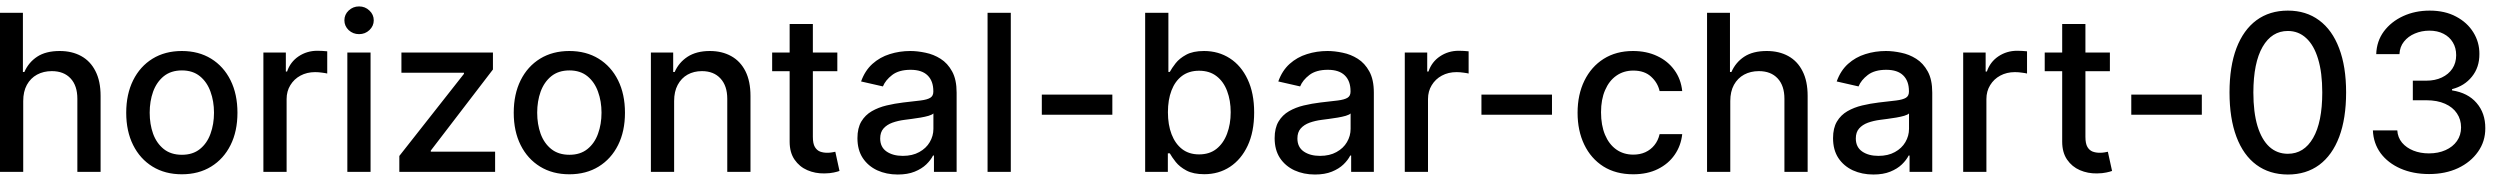 <svg width="160" height="12" viewBox="0 0 160 12" fill="none" xmlns="http://www.w3.org/2000/svg">
<path d="M1.486 6.466V11H-0.001V0.818H1.466V4.607H1.56C1.739 4.196 2.013 3.869 2.381 3.627C2.749 3.385 3.229 3.264 3.822 3.264C4.346 3.264 4.803 3.372 5.195 3.587C5.589 3.803 5.894 4.124 6.109 4.552C6.328 4.976 6.438 5.506 6.438 6.143V11H4.951V6.322C4.951 5.762 4.807 5.327 4.518 5.019C4.23 4.708 3.829 4.552 3.315 4.552C2.964 4.552 2.649 4.626 2.371 4.776C2.096 4.925 1.879 5.143 1.719 5.432C1.564 5.717 1.486 6.062 1.486 6.466ZM11.638 11.154C10.922 11.154 10.297 10.99 9.763 10.662C9.23 10.334 8.816 9.875 8.521 9.285C8.226 8.695 8.078 8.005 8.078 7.217C8.078 6.424 8.226 5.732 8.521 5.138C8.816 4.545 9.23 4.085 9.763 3.756C10.297 3.428 10.922 3.264 11.638 3.264C12.354 3.264 12.979 3.428 13.512 3.756C14.046 4.085 14.46 4.545 14.755 5.138C15.05 5.732 15.197 6.424 15.197 7.217C15.197 8.005 15.05 8.695 14.755 9.285C14.46 9.875 14.046 10.334 13.512 10.662C12.979 10.99 12.354 11.154 11.638 11.154ZM11.643 9.906C12.107 9.906 12.491 9.784 12.796 9.538C13.101 9.293 13.326 8.967 13.472 8.559C13.621 8.151 13.696 7.702 13.696 7.212C13.696 6.724 13.621 6.277 13.472 5.869C13.326 5.458 13.101 5.129 12.796 4.88C12.491 4.631 12.107 4.507 11.643 4.507C11.175 4.507 10.788 4.631 10.479 4.88C10.175 5.129 9.947 5.458 9.798 5.869C9.652 6.277 9.58 6.724 9.58 7.212C9.58 7.702 9.652 8.151 9.798 8.559C9.947 8.967 10.175 9.293 10.479 9.538C10.788 9.784 11.175 9.906 11.643 9.906ZM16.857 11V3.364H18.294V4.577H18.373C18.512 4.166 18.758 3.843 19.109 3.607C19.463 3.369 19.864 3.249 20.312 3.249C20.405 3.249 20.514 3.253 20.64 3.259C20.769 3.266 20.87 3.274 20.943 3.284V4.706C20.884 4.689 20.778 4.671 20.625 4.651C20.473 4.628 20.32 4.616 20.168 4.616C19.817 4.616 19.503 4.691 19.228 4.84C18.956 4.986 18.741 5.19 18.582 5.452C18.423 5.71 18.343 6.005 18.343 6.337V11H16.857ZM22.23 11V3.364H23.716V11H22.23ZM22.98 2.185C22.722 2.185 22.5 2.099 22.314 1.927C22.132 1.751 22.041 1.542 22.041 1.3C22.041 1.055 22.132 0.846 22.314 0.674C22.5 0.498 22.722 0.411 22.98 0.411C23.239 0.411 23.459 0.498 23.642 0.674C23.827 0.846 23.92 1.055 23.92 1.3C23.92 1.542 23.827 1.751 23.642 1.927C23.459 2.099 23.239 2.185 22.98 2.185ZM25.557 11V9.981L29.693 4.726V4.656H25.691V3.364H31.548V4.447L27.57 9.638V9.707H31.687V11H25.557ZM36.439 11.154C35.723 11.154 35.098 10.99 34.564 10.662C34.031 10.334 33.616 9.875 33.321 9.285C33.026 8.695 32.879 8.005 32.879 7.217C32.879 6.424 33.026 5.732 33.321 5.138C33.616 4.545 34.031 4.085 34.564 3.756C35.098 3.428 35.723 3.264 36.439 3.264C37.154 3.264 37.779 3.428 38.313 3.756C38.846 4.085 39.261 4.545 39.556 5.138C39.851 5.732 39.998 6.424 39.998 7.217C39.998 8.005 39.851 8.695 39.556 9.285C39.261 9.875 38.846 10.334 38.313 10.662C37.779 10.99 37.154 11.154 36.439 11.154ZM36.444 9.906C36.908 9.906 37.292 9.784 37.597 9.538C37.902 9.293 38.127 8.967 38.273 8.559C38.422 8.151 38.497 7.702 38.497 7.212C38.497 6.724 38.422 6.277 38.273 5.869C38.127 5.458 37.902 5.129 37.597 4.88C37.292 4.631 36.908 4.507 36.444 4.507C35.976 4.507 35.588 4.631 35.28 4.88C34.975 5.129 34.748 5.458 34.599 5.869C34.453 6.277 34.38 6.724 34.38 7.212C34.38 7.702 34.453 8.151 34.599 8.559C34.748 8.967 34.975 9.293 35.28 9.538C35.588 9.784 35.976 9.906 36.444 9.906ZM43.144 6.466V11H41.657V3.364H43.084V4.607H43.179C43.355 4.202 43.63 3.877 44.004 3.632C44.382 3.387 44.858 3.264 45.431 3.264C45.951 3.264 46.407 3.374 46.798 3.592C47.189 3.808 47.492 4.129 47.708 4.557C47.923 4.984 48.031 5.513 48.031 6.143V11H46.545V6.322C46.545 5.768 46.4 5.336 46.112 5.024C45.824 4.709 45.428 4.552 44.924 4.552C44.579 4.552 44.273 4.626 44.004 4.776C43.739 4.925 43.529 5.143 43.373 5.432C43.22 5.717 43.144 6.062 43.144 6.466ZM53.589 3.364V4.557H49.418V3.364H53.589ZM50.537 1.534H52.023V8.758C52.023 9.046 52.066 9.263 52.153 9.409C52.239 9.552 52.35 9.649 52.486 9.702C52.625 9.752 52.776 9.777 52.938 9.777C53.057 9.777 53.162 9.769 53.251 9.752C53.341 9.736 53.41 9.722 53.46 9.712L53.728 10.94C53.642 10.973 53.52 11.007 53.361 11.04C53.202 11.076 53.003 11.096 52.764 11.099C52.373 11.106 52.008 11.037 51.67 10.891C51.332 10.745 51.059 10.519 50.85 10.214C50.641 9.91 50.537 9.527 50.537 9.066V1.534ZM57.456 11.169C56.972 11.169 56.535 11.079 56.144 10.901C55.752 10.718 55.443 10.455 55.214 10.11C54.988 9.765 54.876 9.343 54.876 8.842C54.876 8.411 54.959 8.057 55.124 7.778C55.29 7.5 55.514 7.28 55.795 7.117C56.077 6.955 56.392 6.832 56.74 6.749C57.088 6.666 57.443 6.603 57.804 6.56C58.261 6.507 58.633 6.464 58.918 6.431C59.203 6.395 59.41 6.337 59.539 6.257C59.668 6.178 59.733 6.048 59.733 5.869V5.835C59.733 5.4 59.61 5.064 59.365 4.825C59.123 4.587 58.762 4.467 58.281 4.467C57.781 4.467 57.386 4.578 57.098 4.8C56.813 5.019 56.616 5.263 56.506 5.531L55.109 5.213C55.275 4.749 55.517 4.375 55.835 4.089C56.157 3.801 56.526 3.592 56.944 3.463C57.361 3.33 57.801 3.264 58.261 3.264C58.566 3.264 58.889 3.301 59.231 3.374C59.575 3.443 59.897 3.572 60.195 3.761C60.497 3.95 60.744 4.22 60.936 4.572C61.128 4.92 61.224 5.372 61.224 5.929V11H59.773V9.956H59.713C59.617 10.148 59.473 10.337 59.281 10.523C59.088 10.708 58.841 10.863 58.54 10.985C58.238 11.108 57.877 11.169 57.456 11.169ZM57.779 9.976C58.19 9.976 58.541 9.895 58.833 9.732C59.128 9.57 59.352 9.358 59.504 9.096C59.66 8.831 59.738 8.547 59.738 8.246V7.261C59.685 7.314 59.582 7.364 59.43 7.411C59.281 7.454 59.11 7.492 58.918 7.525C58.725 7.555 58.538 7.583 58.356 7.609C58.173 7.633 58.021 7.652 57.898 7.669C57.61 7.705 57.347 7.767 57.108 7.853C56.873 7.939 56.684 8.063 56.541 8.226C56.402 8.385 56.332 8.597 56.332 8.862C56.332 9.23 56.468 9.509 56.74 9.697C57.012 9.883 57.358 9.976 57.779 9.976ZM64.691 0.818V11H63.204V0.818H64.691ZM71.19 6.053V7.341H66.676V6.053H71.19ZM73.29 11V0.818H74.777V4.602H74.867C74.953 4.442 75.077 4.259 75.239 4.05C75.402 3.841 75.627 3.659 75.915 3.503C76.204 3.344 76.585 3.264 77.059 3.264C77.675 3.264 78.226 3.42 78.71 3.732C79.193 4.043 79.573 4.492 79.848 5.079C80.126 5.665 80.266 6.371 80.266 7.197C80.266 8.022 80.128 8.73 79.853 9.32C79.578 9.906 79.2 10.359 78.719 10.677C78.239 10.992 77.69 11.149 77.074 11.149C76.61 11.149 76.23 11.071 75.935 10.915C75.644 10.76 75.415 10.577 75.249 10.369C75.084 10.16 74.956 9.974 74.867 9.812H74.742V11H73.29ZM74.747 7.182C74.747 7.719 74.825 8.189 74.981 8.594C75.137 8.998 75.362 9.315 75.657 9.543C75.952 9.769 76.313 9.881 76.741 9.881C77.185 9.881 77.556 9.764 77.854 9.528C78.153 9.29 78.378 8.967 78.531 8.559C78.686 8.151 78.764 7.692 78.764 7.182C78.764 6.678 78.688 6.226 78.535 5.825C78.386 5.424 78.161 5.107 77.859 4.875C77.561 4.643 77.188 4.527 76.741 4.527C76.31 4.527 75.945 4.638 75.647 4.86C75.352 5.082 75.128 5.392 74.976 5.79C74.823 6.188 74.747 6.652 74.747 7.182ZM84.157 11.169C83.673 11.169 83.236 11.079 82.845 10.901C82.454 10.718 82.144 10.455 81.915 10.11C81.69 9.765 81.577 9.343 81.577 8.842C81.577 8.411 81.66 8.057 81.826 7.778C81.991 7.5 82.215 7.28 82.497 7.117C82.778 6.955 83.093 6.832 83.441 6.749C83.789 6.666 84.144 6.603 84.505 6.56C84.963 6.507 85.334 6.464 85.619 6.431C85.904 6.395 86.111 6.337 86.24 6.257C86.37 6.178 86.434 6.048 86.434 5.869V5.835C86.434 5.4 86.311 5.064 86.066 4.825C85.824 4.587 85.463 4.467 84.982 4.467C84.482 4.467 84.088 4.578 83.799 4.8C83.514 5.019 83.317 5.263 83.208 5.531L81.811 5.213C81.976 4.749 82.218 4.375 82.536 4.089C82.858 3.801 83.228 3.592 83.645 3.463C84.063 3.33 84.502 3.264 84.963 3.264C85.267 3.264 85.591 3.301 85.932 3.374C86.277 3.443 86.598 3.572 86.897 3.761C87.198 3.95 87.445 4.22 87.637 4.572C87.829 4.92 87.926 5.372 87.926 5.929V11H86.474V9.956H86.414C86.318 10.148 86.174 10.337 85.982 10.523C85.79 10.708 85.543 10.863 85.241 10.985C84.939 11.108 84.578 11.169 84.157 11.169ZM84.48 9.976C84.891 9.976 85.243 9.895 85.534 9.732C85.829 9.57 86.053 9.358 86.205 9.096C86.361 8.831 86.439 8.547 86.439 8.246V7.261C86.386 7.314 86.283 7.364 86.131 7.411C85.982 7.454 85.811 7.492 85.619 7.525C85.427 7.555 85.239 7.583 85.057 7.609C84.875 7.633 84.722 7.652 84.6 7.669C84.311 7.705 84.048 7.767 83.809 7.853C83.574 7.939 83.385 8.063 83.242 8.226C83.103 8.385 83.034 8.597 83.034 8.862C83.034 9.23 83.169 9.509 83.441 9.697C83.713 9.883 84.059 9.976 84.48 9.976ZM89.906 11V3.364H91.342V4.577H91.422C91.561 4.166 91.806 3.843 92.158 3.607C92.512 3.369 92.913 3.249 93.361 3.249C93.454 3.249 93.563 3.253 93.689 3.259C93.818 3.266 93.919 3.274 93.992 3.284V4.706C93.933 4.689 93.826 4.671 93.674 4.651C93.522 4.628 93.369 4.616 93.217 4.616C92.865 4.616 92.552 4.691 92.277 4.84C92.005 4.986 91.79 5.19 91.631 5.452C91.472 5.71 91.392 6.005 91.392 6.337V11H89.906ZM99.327 6.053V7.341H94.812V6.053H99.327ZM104.525 11.154C103.785 11.154 103.149 10.987 102.615 10.652C102.085 10.314 101.677 9.848 101.392 9.255C101.107 8.662 100.965 7.982 100.965 7.217C100.965 6.441 101.111 5.757 101.402 5.163C101.694 4.567 102.105 4.101 102.635 3.766C103.166 3.432 103.79 3.264 104.51 3.264C105.09 3.264 105.607 3.372 106.061 3.587C106.515 3.799 106.881 4.098 107.159 4.482C107.441 4.867 107.609 5.316 107.662 5.83H106.215C106.135 5.472 105.953 5.163 105.668 4.905C105.386 4.646 105.008 4.517 104.534 4.517C104.12 4.517 103.757 4.626 103.446 4.845C103.137 5.061 102.897 5.369 102.725 5.77C102.552 6.168 102.466 6.638 102.466 7.182C102.466 7.739 102.551 8.219 102.72 8.624C102.889 9.028 103.127 9.341 103.436 9.563C103.747 9.785 104.114 9.896 104.534 9.896C104.816 9.896 105.071 9.845 105.3 9.742C105.532 9.636 105.726 9.485 105.882 9.29C106.041 9.094 106.152 8.859 106.215 8.584H107.662C107.609 9.078 107.448 9.518 107.179 9.906C106.911 10.294 106.551 10.599 106.1 10.821C105.653 11.043 105.128 11.154 104.525 11.154ZM110.738 6.466V11H109.251V0.818H110.718V4.607H110.812C110.991 4.196 111.265 3.869 111.633 3.627C112.001 3.385 112.481 3.264 113.074 3.264C113.598 3.264 114.055 3.372 114.447 3.587C114.841 3.803 115.146 4.124 115.361 4.552C115.58 4.976 115.689 5.506 115.689 6.143V11H114.203V6.322C114.203 5.762 114.059 5.327 113.77 5.019C113.482 4.708 113.081 4.552 112.567 4.552C112.216 4.552 111.901 4.626 111.623 4.776C111.348 4.925 111.131 5.143 110.971 5.432C110.816 5.717 110.738 6.062 110.738 6.466ZM119.895 11.169C119.412 11.169 118.974 11.079 118.583 10.901C118.192 10.718 117.882 10.455 117.653 10.11C117.428 9.765 117.315 9.343 117.315 8.842C117.315 8.411 117.398 8.057 117.564 7.778C117.729 7.5 117.953 7.28 118.235 7.117C118.517 6.955 118.831 6.832 119.18 6.749C119.528 6.666 119.882 6.603 120.243 6.56C120.701 6.507 121.072 6.464 121.357 6.431C121.642 6.395 121.849 6.337 121.979 6.257C122.108 6.178 122.172 6.048 122.172 5.869V5.835C122.172 5.4 122.05 5.064 121.805 4.825C121.563 4.587 121.201 4.467 120.721 4.467C120.22 4.467 119.826 4.578 119.537 4.8C119.252 5.019 119.055 5.263 118.946 5.531L117.549 5.213C117.715 4.749 117.956 4.375 118.275 4.089C118.596 3.801 118.966 3.592 119.383 3.463C119.801 3.33 120.24 3.264 120.701 3.264C121.006 3.264 121.329 3.301 121.67 3.374C122.015 3.443 122.336 3.572 122.635 3.761C122.936 3.95 123.183 4.22 123.376 4.572C123.568 4.92 123.664 5.372 123.664 5.929V11H122.212V9.956H122.153C122.056 10.148 121.912 10.337 121.72 10.523C121.528 10.708 121.281 10.863 120.979 10.985C120.678 11.108 120.316 11.169 119.895 11.169ZM120.219 9.976C120.63 9.976 120.981 9.895 121.273 9.732C121.568 9.57 121.791 9.358 121.944 9.096C122.099 8.831 122.177 8.547 122.177 8.246V7.261C122.124 7.314 122.022 7.364 121.869 7.411C121.72 7.454 121.549 7.492 121.357 7.525C121.165 7.555 120.978 7.583 120.795 7.609C120.613 7.633 120.461 7.652 120.338 7.669C120.05 7.705 119.786 7.767 119.547 7.853C119.312 7.939 119.123 8.063 118.981 8.226C118.841 8.385 118.772 8.597 118.772 8.862C118.772 9.23 118.908 9.509 119.18 9.697C119.451 9.883 119.798 9.976 120.219 9.976ZM125.644 11V3.364H127.081V4.577H127.16C127.299 4.166 127.545 3.843 127.896 3.607C128.251 3.369 128.652 3.249 129.099 3.249C129.192 3.249 129.301 3.253 129.427 3.259C129.556 3.266 129.658 3.274 129.73 3.284V4.706C129.671 4.689 129.565 4.671 129.412 4.651C129.26 4.628 129.107 4.616 128.955 4.616C128.604 4.616 128.29 4.691 128.015 4.84C127.743 4.986 127.528 5.19 127.369 5.452C127.21 5.71 127.13 6.005 127.13 6.337V11H125.644ZM135.033 3.364V4.557H130.862V3.364H135.033ZM131.98 1.534H133.467V8.758C133.467 9.046 133.51 9.263 133.596 9.409C133.682 9.552 133.793 9.649 133.929 9.702C134.068 9.752 134.219 9.777 134.381 9.777C134.501 9.777 134.605 9.769 134.695 9.752C134.784 9.736 134.854 9.722 134.903 9.712L135.172 10.94C135.086 10.973 134.963 11.007 134.804 11.04C134.645 11.076 134.446 11.096 134.207 11.099C133.816 11.106 133.452 11.037 133.114 10.891C132.776 10.745 132.502 10.519 132.293 10.214C132.085 9.91 131.98 9.527 131.98 9.066V1.534ZM140.917 6.053V7.341H136.402V6.053H140.917ZM146.423 11.169C145.637 11.166 144.966 10.959 144.409 10.548C143.852 10.137 143.426 9.538 143.131 8.753C142.836 7.967 142.689 7.021 142.689 5.914C142.689 4.81 142.836 3.867 143.131 3.085C143.43 2.303 143.857 1.706 144.414 1.295C144.974 0.884 145.644 0.679 146.423 0.679C147.201 0.679 147.869 0.886 148.426 1.3C148.983 1.711 149.409 2.308 149.704 3.09C150.002 3.869 150.151 4.81 150.151 5.914C150.151 7.024 150.004 7.972 149.709 8.758C149.414 9.54 148.988 10.138 148.431 10.553C147.874 10.963 147.205 11.169 146.423 11.169ZM146.423 9.842C147.112 9.842 147.651 9.505 148.038 8.832C148.429 8.16 148.625 7.187 148.625 5.914C148.625 5.069 148.536 4.355 148.357 3.771C148.181 3.185 147.927 2.741 147.596 2.439C147.268 2.134 146.877 1.982 146.423 1.982C145.737 1.982 145.198 2.32 144.807 2.996C144.416 3.672 144.219 4.645 144.215 5.914C144.215 6.763 144.303 7.48 144.479 8.067C144.658 8.65 144.911 9.093 145.239 9.394C145.567 9.692 145.962 9.842 146.423 9.842ZM155.46 11.139C154.777 11.139 154.167 11.021 153.63 10.786C153.097 10.551 152.674 10.224 152.362 9.807C152.054 9.386 151.888 8.899 151.865 8.345H153.426C153.446 8.647 153.547 8.909 153.73 9.131C153.915 9.349 154.157 9.518 154.455 9.638C154.754 9.757 155.085 9.817 155.45 9.817C155.851 9.817 156.205 9.747 156.514 9.608C156.825 9.469 157.069 9.275 157.244 9.026C157.42 8.774 157.508 8.484 157.508 8.156C157.508 7.815 157.42 7.515 157.244 7.256C157.072 6.995 156.819 6.789 156.484 6.64C156.152 6.491 155.751 6.416 155.281 6.416H154.421V5.163H155.281C155.659 5.163 155.99 5.095 156.275 4.96C156.563 4.824 156.789 4.635 156.951 4.393C157.114 4.147 157.195 3.861 157.195 3.533C157.195 3.218 157.124 2.944 156.981 2.712C156.842 2.477 156.643 2.293 156.384 2.161C156.129 2.028 155.828 1.962 155.48 1.962C155.148 1.962 154.838 2.023 154.55 2.146C154.265 2.265 154.033 2.437 153.854 2.663C153.675 2.885 153.579 3.152 153.566 3.463H152.079C152.096 2.913 152.258 2.429 152.566 2.011C152.878 1.594 153.289 1.267 153.799 1.032C154.31 0.797 154.876 0.679 155.499 0.679C156.152 0.679 156.716 0.807 157.19 1.062C157.667 1.314 158.035 1.65 158.294 2.071C158.555 2.492 158.685 2.953 158.681 3.453C158.685 4.023 158.526 4.507 158.204 4.905C157.886 5.303 157.462 5.569 156.931 5.705V5.785C157.607 5.888 158.131 6.156 158.502 6.59C158.877 7.024 159.062 7.563 159.059 8.206C159.062 8.766 158.907 9.268 158.592 9.712C158.28 10.156 157.854 10.506 157.314 10.761C156.774 11.013 156.156 11.139 155.46 11.139Z" fill="black"/>
</svg>
